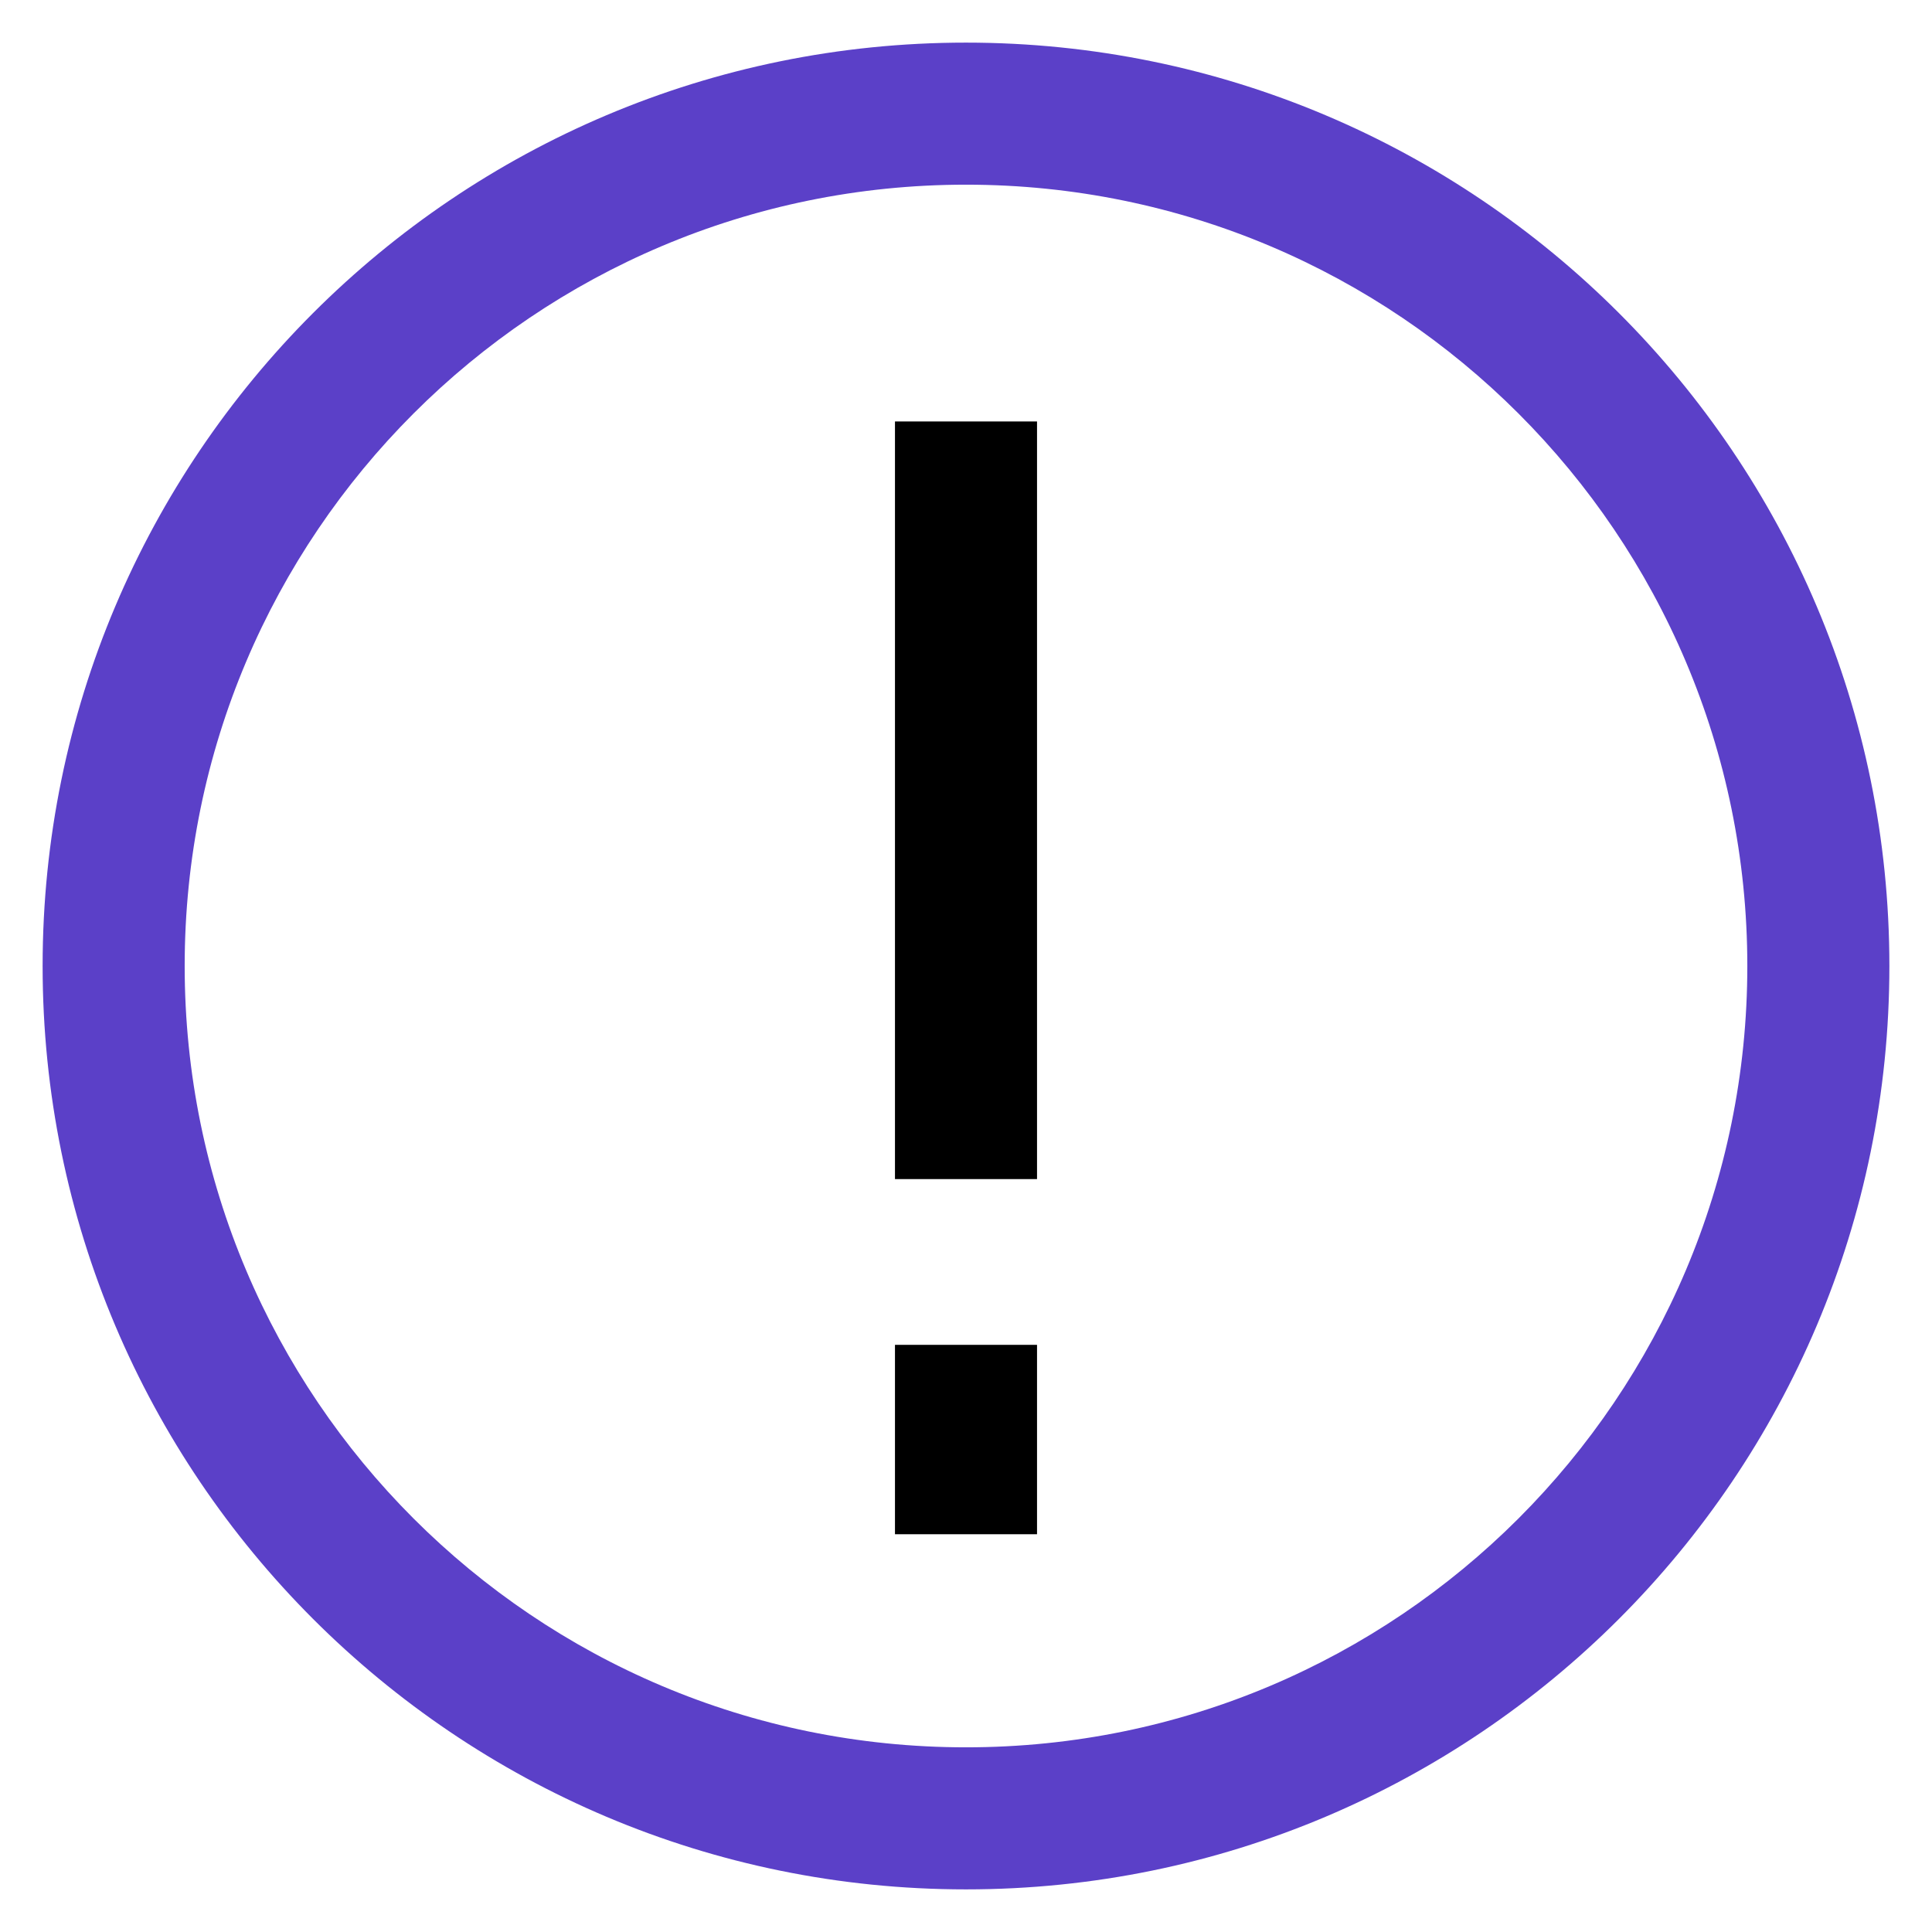 <svg width="34" height="34" viewBox="0 0 34 34" fill="none" xmlns="http://www.w3.org/2000/svg">
<path d="M18.25 7.417L18.25 20.75H15.75V7.417H18.25Z" fill="black"/>
<path d="M18.25 27V23.667H15.75V27H18.25Z" fill="black"/>
<path fill-rule="evenodd" clip-rule="evenodd" d="M0.75 17C0.75 8.025 8.025 0.75 17 0.75C25.975 0.75 33.25 8.025 33.25 17C33.25 25.975 25.975 33.25 17 33.25C8.025 33.25 0.75 25.975 0.75 17ZM17 3.25C9.406 3.25 3.25 9.406 3.25 17C3.25 24.594 9.406 30.75 17 30.75C24.594 30.75 30.75 24.594 30.75 17C30.75 9.406 24.594 3.25 17 3.25Z" fill="#5B40C8"/>
</svg>
